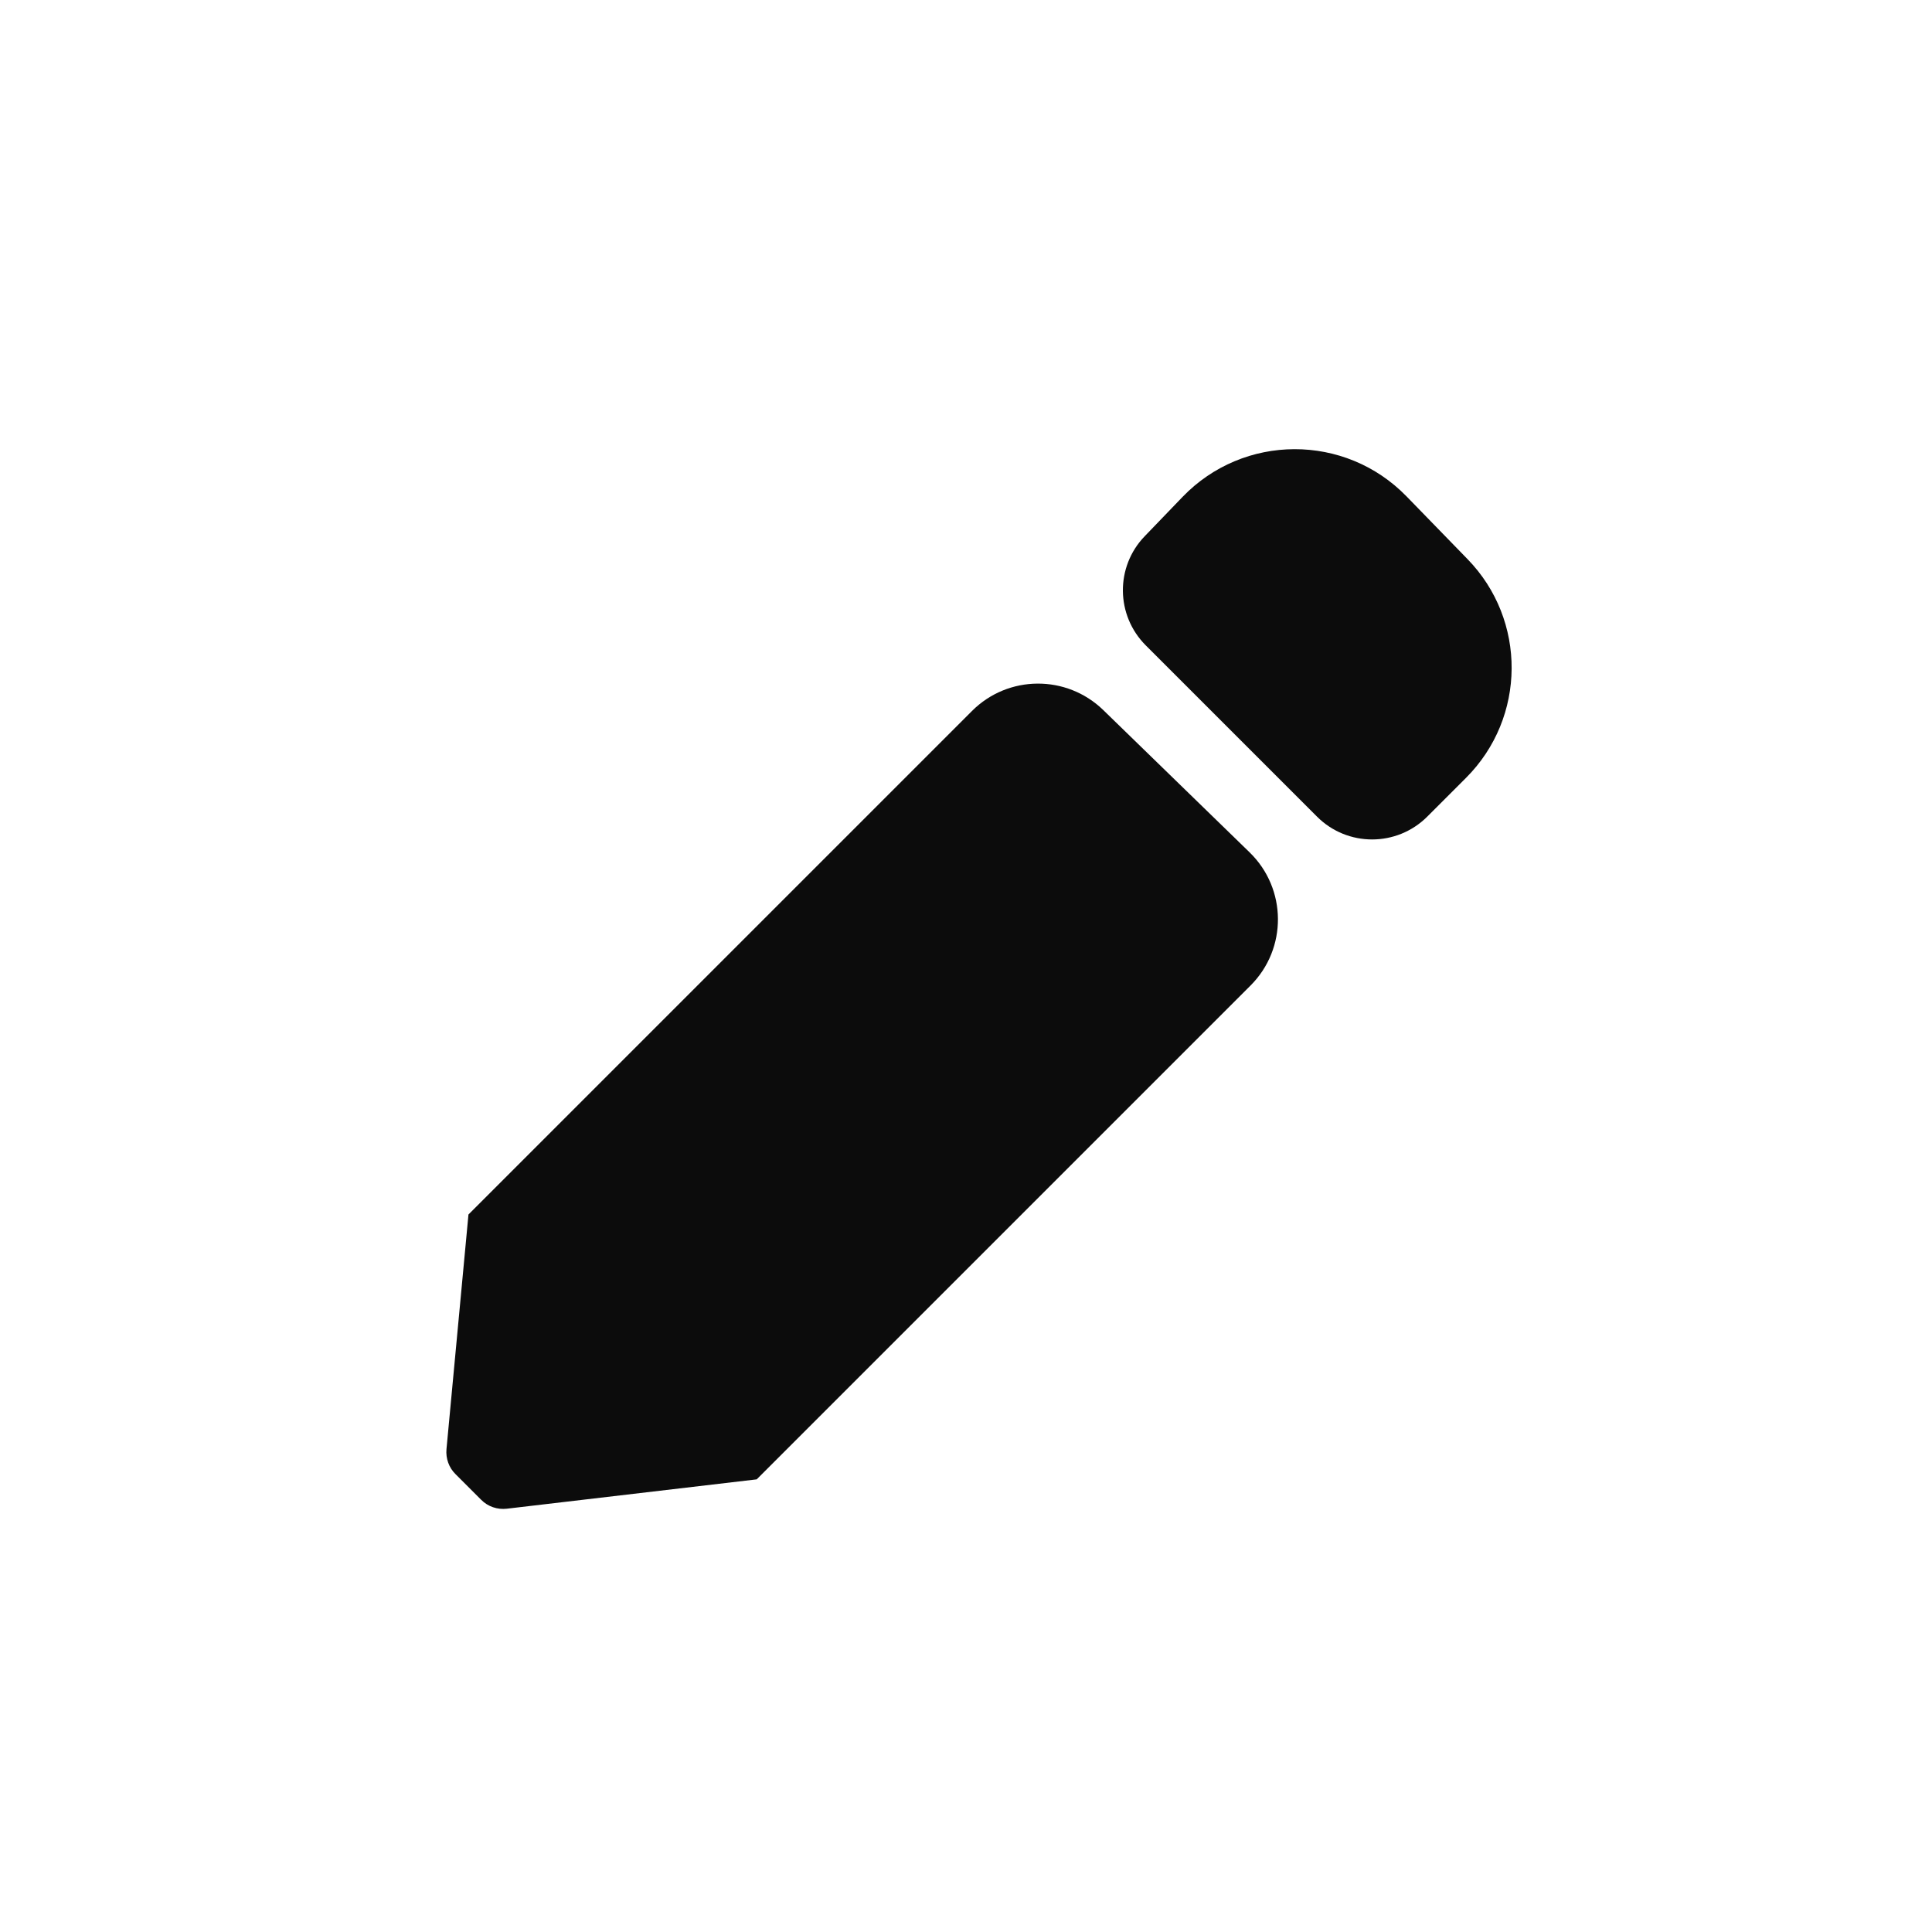 <svg width="21" height="21" viewBox="0 0 21 21" fill="none" xmlns="http://www.w3.org/2000/svg">
<g id="Others">
<g id="Vector 4192">
<path d="M8.225 16.08L5.509 16.399C5.406 16.411 5.303 16.376 5.23 16.302L4.951 16.023C4.879 15.952 4.844 15.852 4.853 15.752L5.092 13.201L10.565 7.728C10.958 7.335 11.593 7.331 11.992 7.718L13.583 9.265C13.989 9.66 13.994 10.311 13.593 10.712L8.225 16.08Z" fill="#0C0C0C"/>
<path d="M15.288 5.395L15.951 6.077C16.597 6.74 16.59 7.8 15.935 8.455L15.513 8.877C15.182 9.207 14.646 9.207 14.316 8.877L12.454 7.015C12.127 6.688 12.122 6.161 12.442 5.829L12.854 5.401C13.518 4.712 14.62 4.709 15.288 5.395Z" fill="#0C0C0C"/>
</g>
</g>
</svg>
